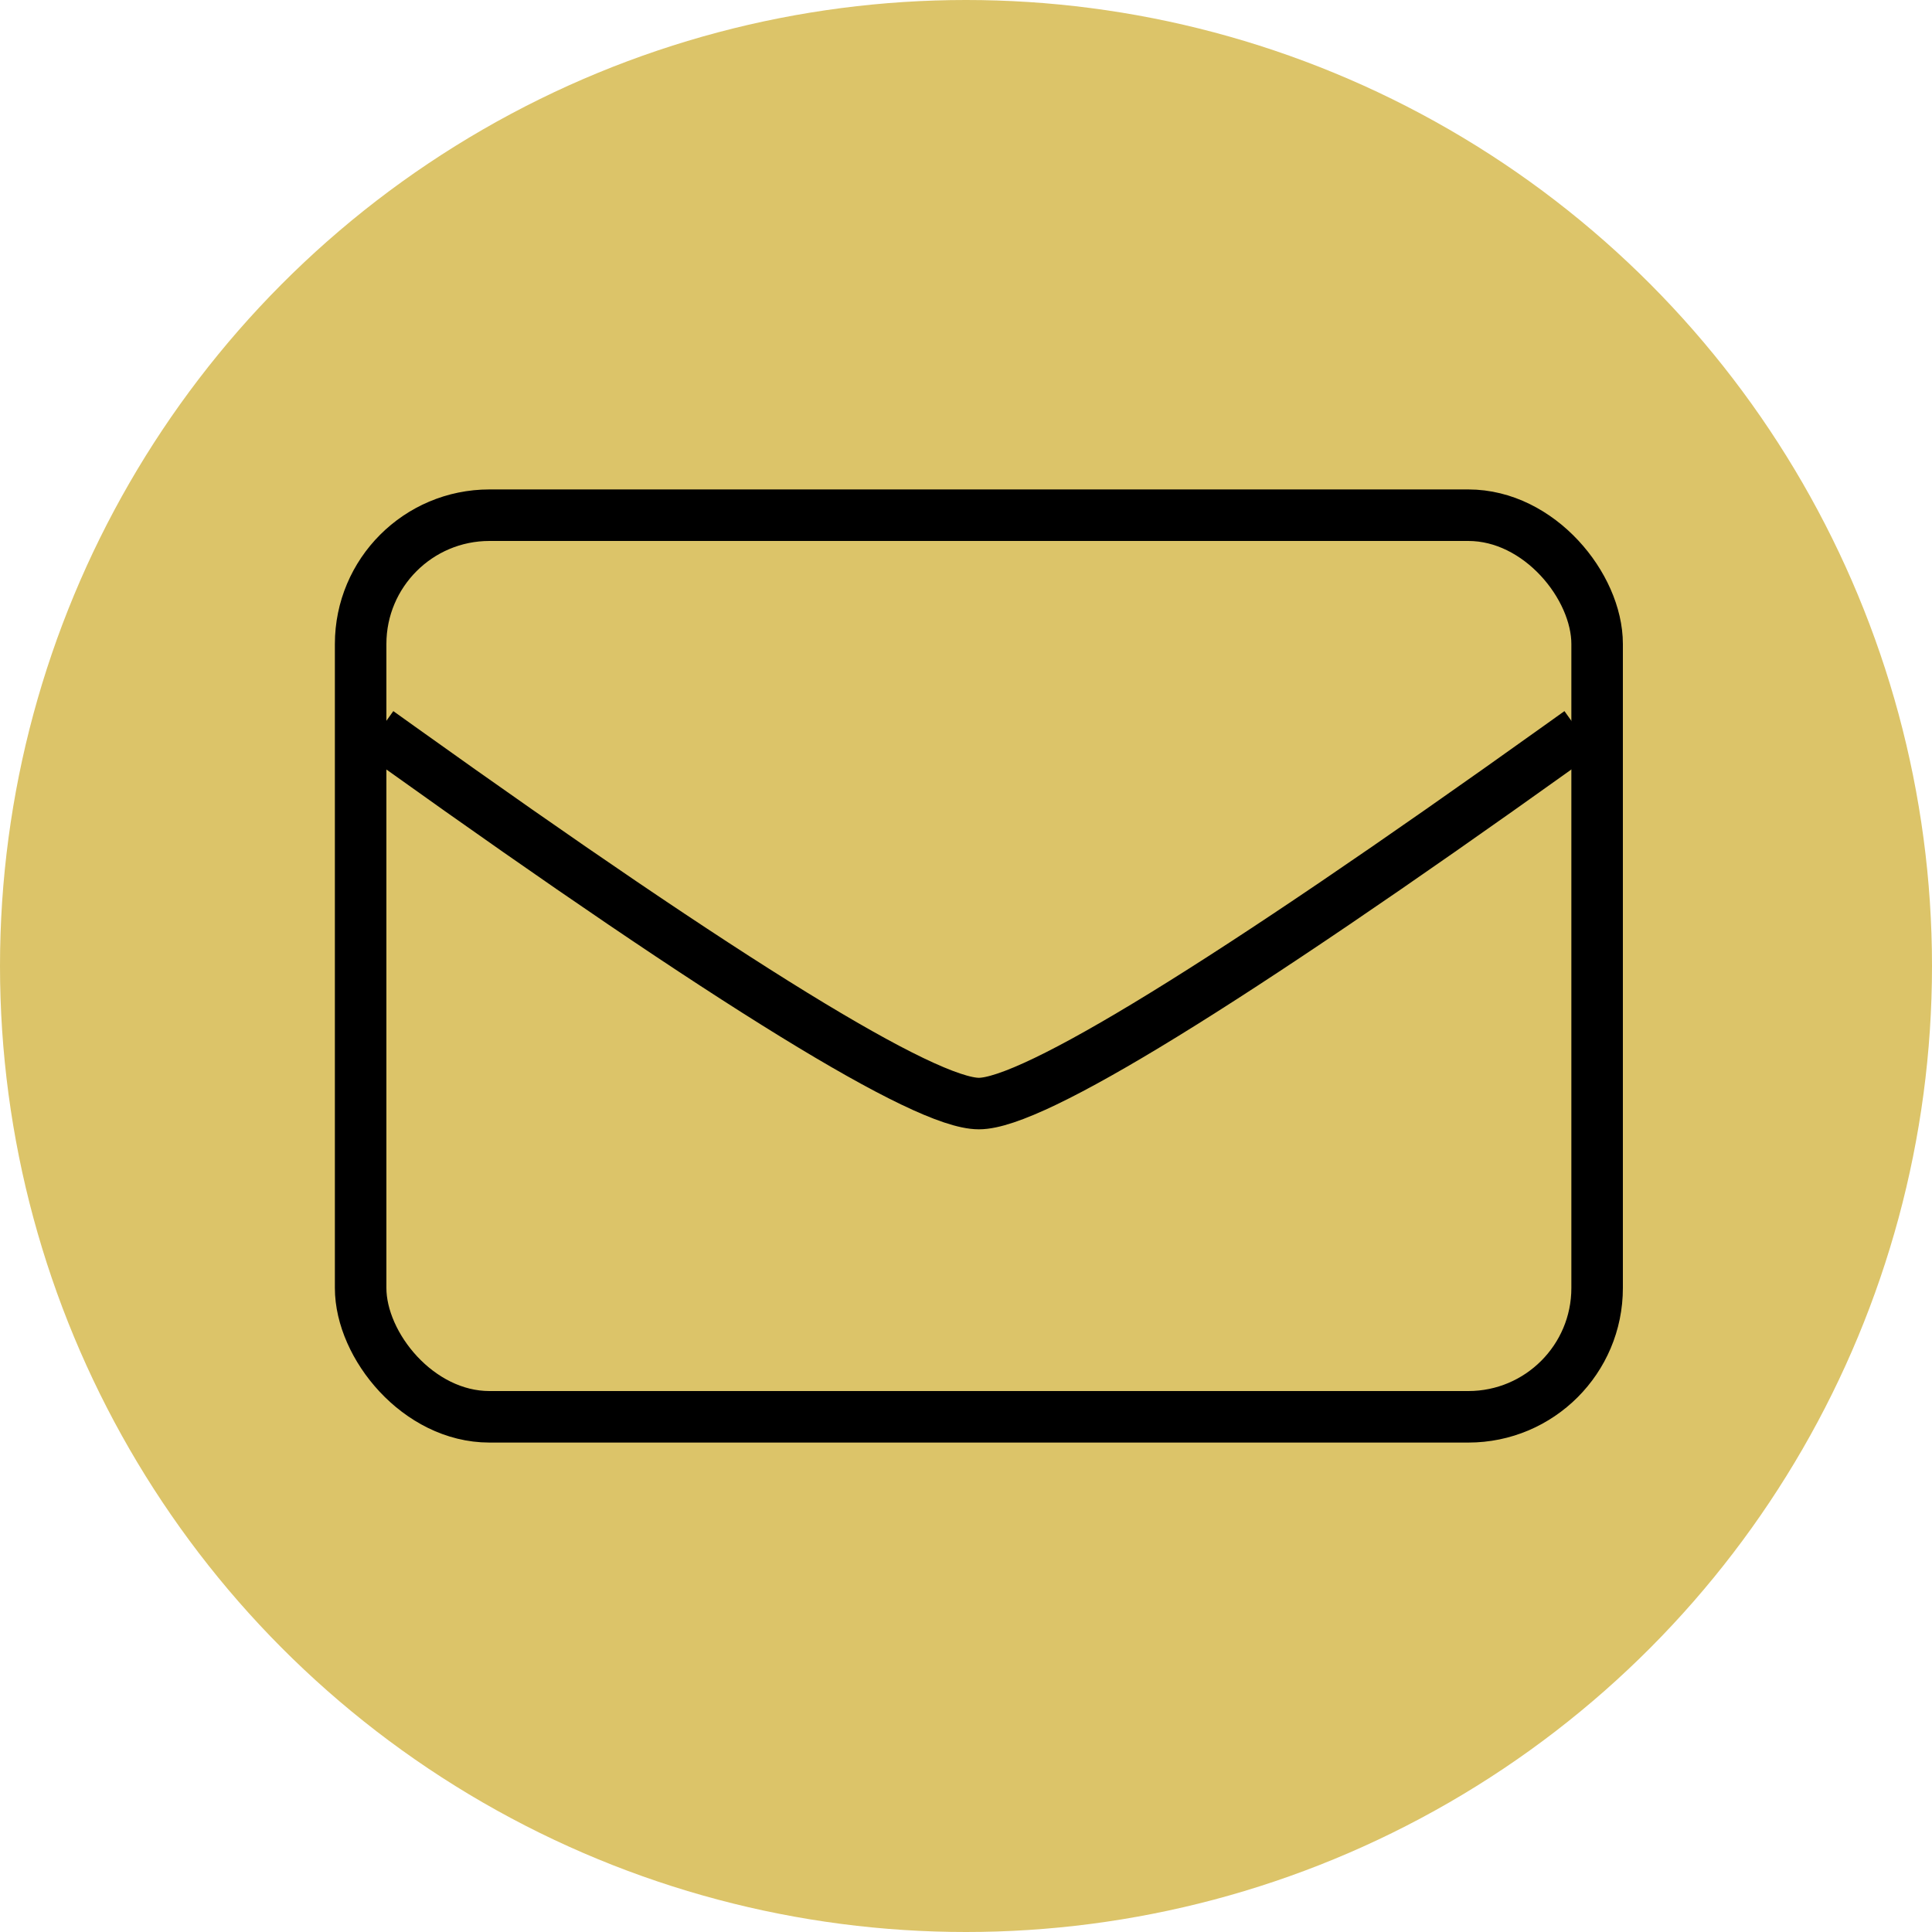 <?xml version="1.0" encoding="UTF-8"?>
<svg width="75px" height="75px" viewBox="0 0 75 75" version="1.1" xmlns="http://www.w3.org/2000/svg" xmlns:xlink="http://www.w3.org/1999/xlink">
    <!-- Generator: Sketch 52.6 (67491) - http://www.bohemiancoding.com/sketch -->
    <title>icon-envelop</title>
    <desc>Created with Sketch.</desc>
    <g id="Welcome" stroke="none" stroke-width="1" fill="none" fill-rule="evenodd">
        <g id="Desktop" transform="translate(-260, -507)" fill-rule="nonzero">
            <g id="icon-envelop" transform="translate(260, 507)">
                <circle id="Oval" fill="#DCC469" cx="37.5" cy="37.5" r="37.5"></circle>
                <g id="Envelopp" transform="translate(13, 19)" stroke="#000000" stroke-width="2">
                    <path d="M2.5,10 C15.404,19.227 22.904,23.84 25,23.84 C27.096,23.84 34.596,19.227 47.5,10" id="Line" stroke-linecap="square"></path>
                    <rect id="Rectangle" x="1" y="1" width="48" height="35" rx="5"></rect>
                </g>
            </g>
        </g>
    </g>
</svg>